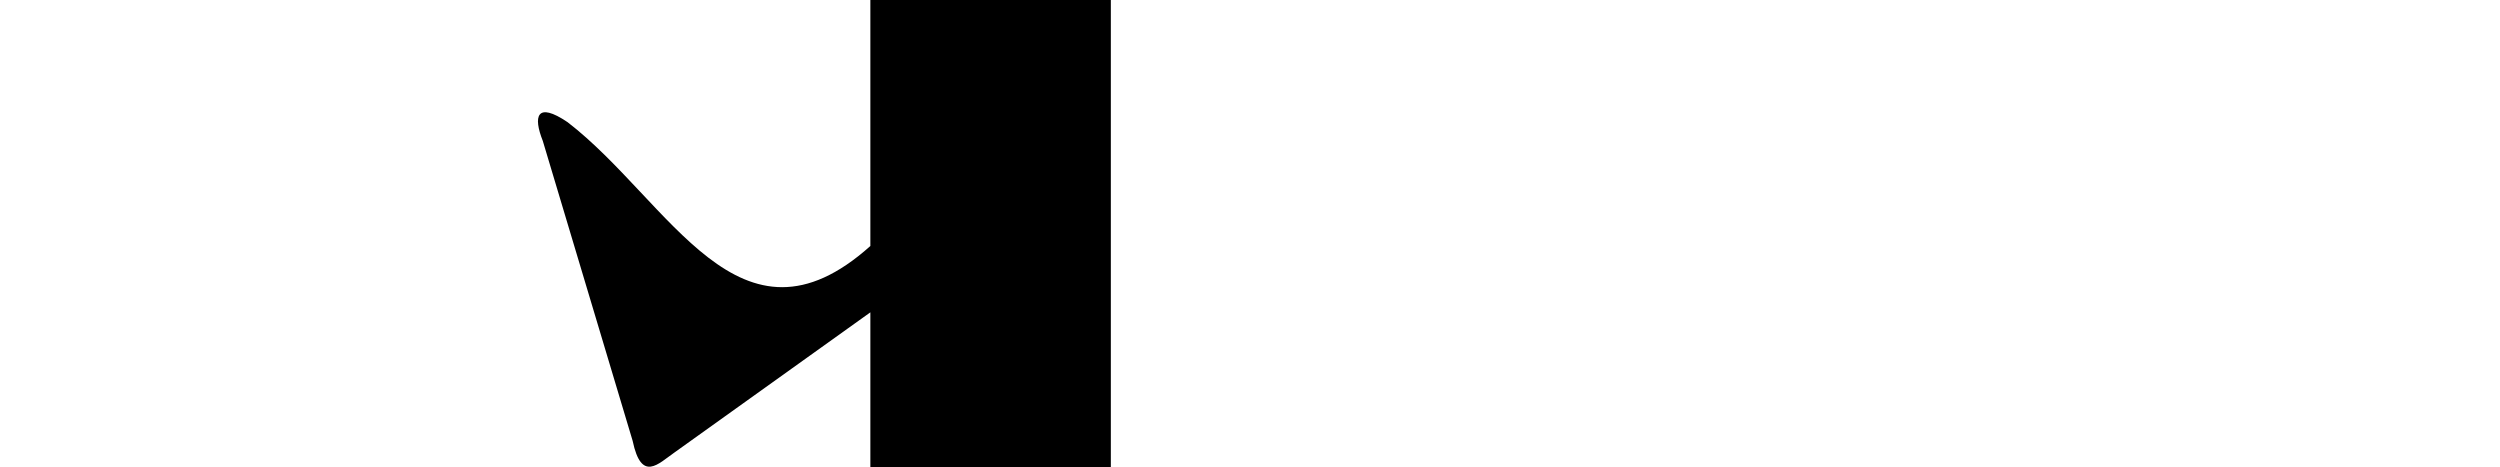 <?xml version="1.0" encoding="UTF-8" standalone="no"?>
<!-- Created with Inkscape (http://www.inkscape.org/) -->

<svg
   xmlns:dc="http://purl.org/dc/elements/1.1/"
   xmlns:cc="http://creativecommons.org/ns#"
   xmlns:rdf="http://www.w3.org/1999/02/22-rdf-syntax-ns#"
   xmlns:svg="http://www.w3.org/2000/svg"
   xmlns="http://www.w3.org/2000/svg"
   xmlns:sodipodi="http://sodipodi.sourceforge.net/DTD/sodipodi-0.dtd"
   xmlns:inkscape="http://www.inkscape.org/namespaces/inkscape"
   width="2048"
   height="382.59"
   id="svg4019"
   version="1.1"
   inkscape:version="0.48.0 r9654"
   sodipodi:docname="j.svg">
  <defs
     id="defs4021" />
  <sodipodi:namedview
     id="base"
     pagecolor="#ffffff"
     bordercolor="#666666"
     borderopacity="1.0"
     inkscape:pageopacity="0.0"
     inkscape:pageshadow="2"
     inkscape:zoom="0.35"
     inkscape:cx="260.71429"
     inkscape:cy="177.14286"
     inkscape:document-units="px"
     inkscape:current-layer="layer1"
     showgrid="false"
     showguides="true"
     inkscape:guide-bbox="true"
     inkscape:window-width="1174"
     inkscape:window-height="621"
     inkscape:window-x="1640"
     inkscape:window-y="106"
     inkscape:window-maximized="0">
    <sodipodi:guide
       orientation="1,0"
       position="910,891.429"
       id="guide4027" />
    <sodipodi:guide
       orientation="1,0"
       position="713,760"
       id="guide4029" />
  </sodipodi:namedview>
  <g
     inkscape:label="Layer 1"
     inkscape:groupmode="layer"
     id="layer1"
     transform="translate(0,-669.772)">
    <path
       style="fill:#000000;stroke:none"
       d="m 713,669.767 197,0 0,382.595 -197,0 0,-126.722 -160.574,114.883 c -13.012,8.99 -26.94,24.851 -34.161,-9.59 L 444.672,785.25 c -7.988,-20.135 -5.206,-32.583 20.243,-15.426 C 548.836,834.403 605.779,967.305 713,871.296 z"
       id="path3238"
       inkscape:connector-curvature="0"
       sodipodi:nodetypes="ccccccccccc" />
  </g>
</svg>
